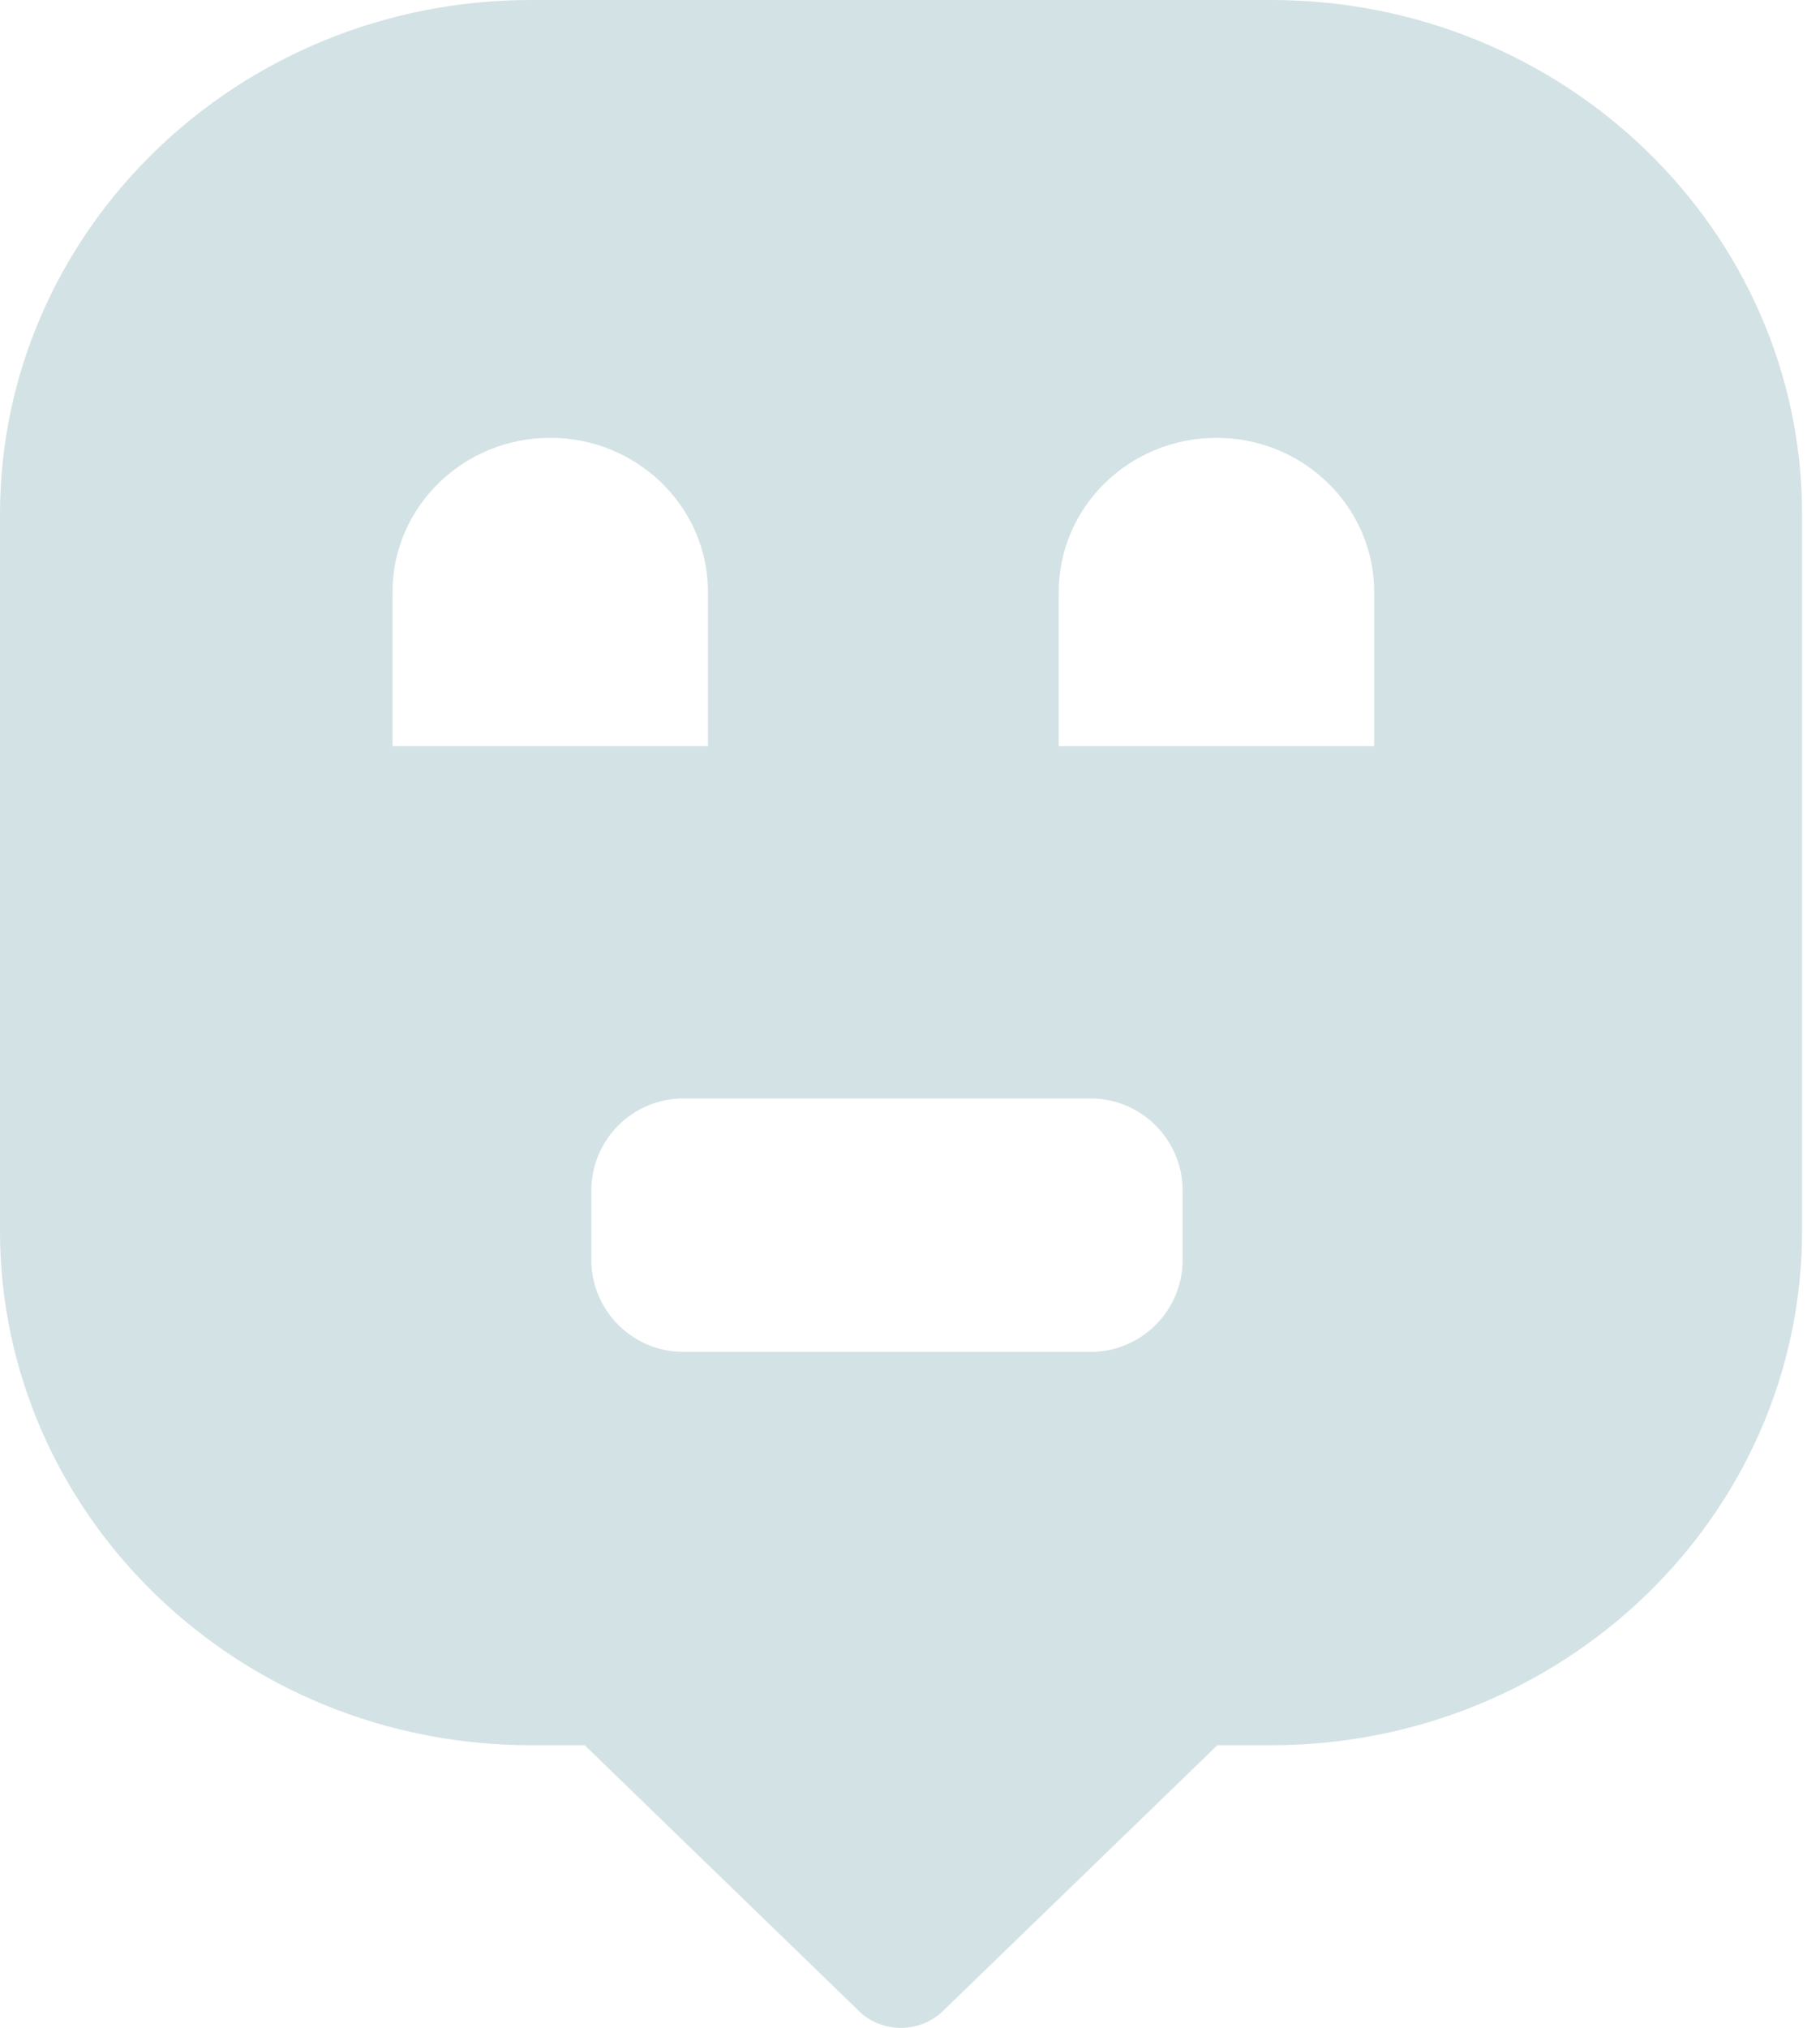 <svg width="79" height="88" viewBox="0 0 79 88" fill="none" xmlns="http://www.w3.org/2000/svg">
<path fill-rule="evenodd" clip-rule="evenodd" d="M78.222 53.404V22.331C78.222 9.999 67.902 0 55.174 0H23.049C10.32 0 0 9.999 0 22.331V53.404C0 65.737 10.32 75.735 23.041 75.735H25.38L37.184 87.172L37.192 87.179L37.394 87.375C37.852 87.767 38.451 88 39.111 88C39.826 88 40.471 87.714 40.937 87.262L52.842 75.735H55.174C67.902 75.735 78.222 65.737 78.222 53.404ZM17.038 25.69V32.381H30.73V25.69C30.73 21.997 27.664 19 23.884 19C20.105 19 17.038 21.997 17.038 25.69ZM59.648 32.381H45.956V25.69C45.956 21.997 49.022 19 52.802 19C56.581 19 59.648 21.997 59.648 25.69V32.381ZM29.667 47.667C27.458 47.667 25.667 49.458 25.667 51.667V54.667C25.667 56.876 27.458 58.667 29.667 58.667H47.334C49.543 58.667 51.334 56.876 51.334 54.667V51.667C51.334 49.458 49.543 47.667 47.334 47.667H29.667Z" fill="#D3E2E5"/>
</svg>
